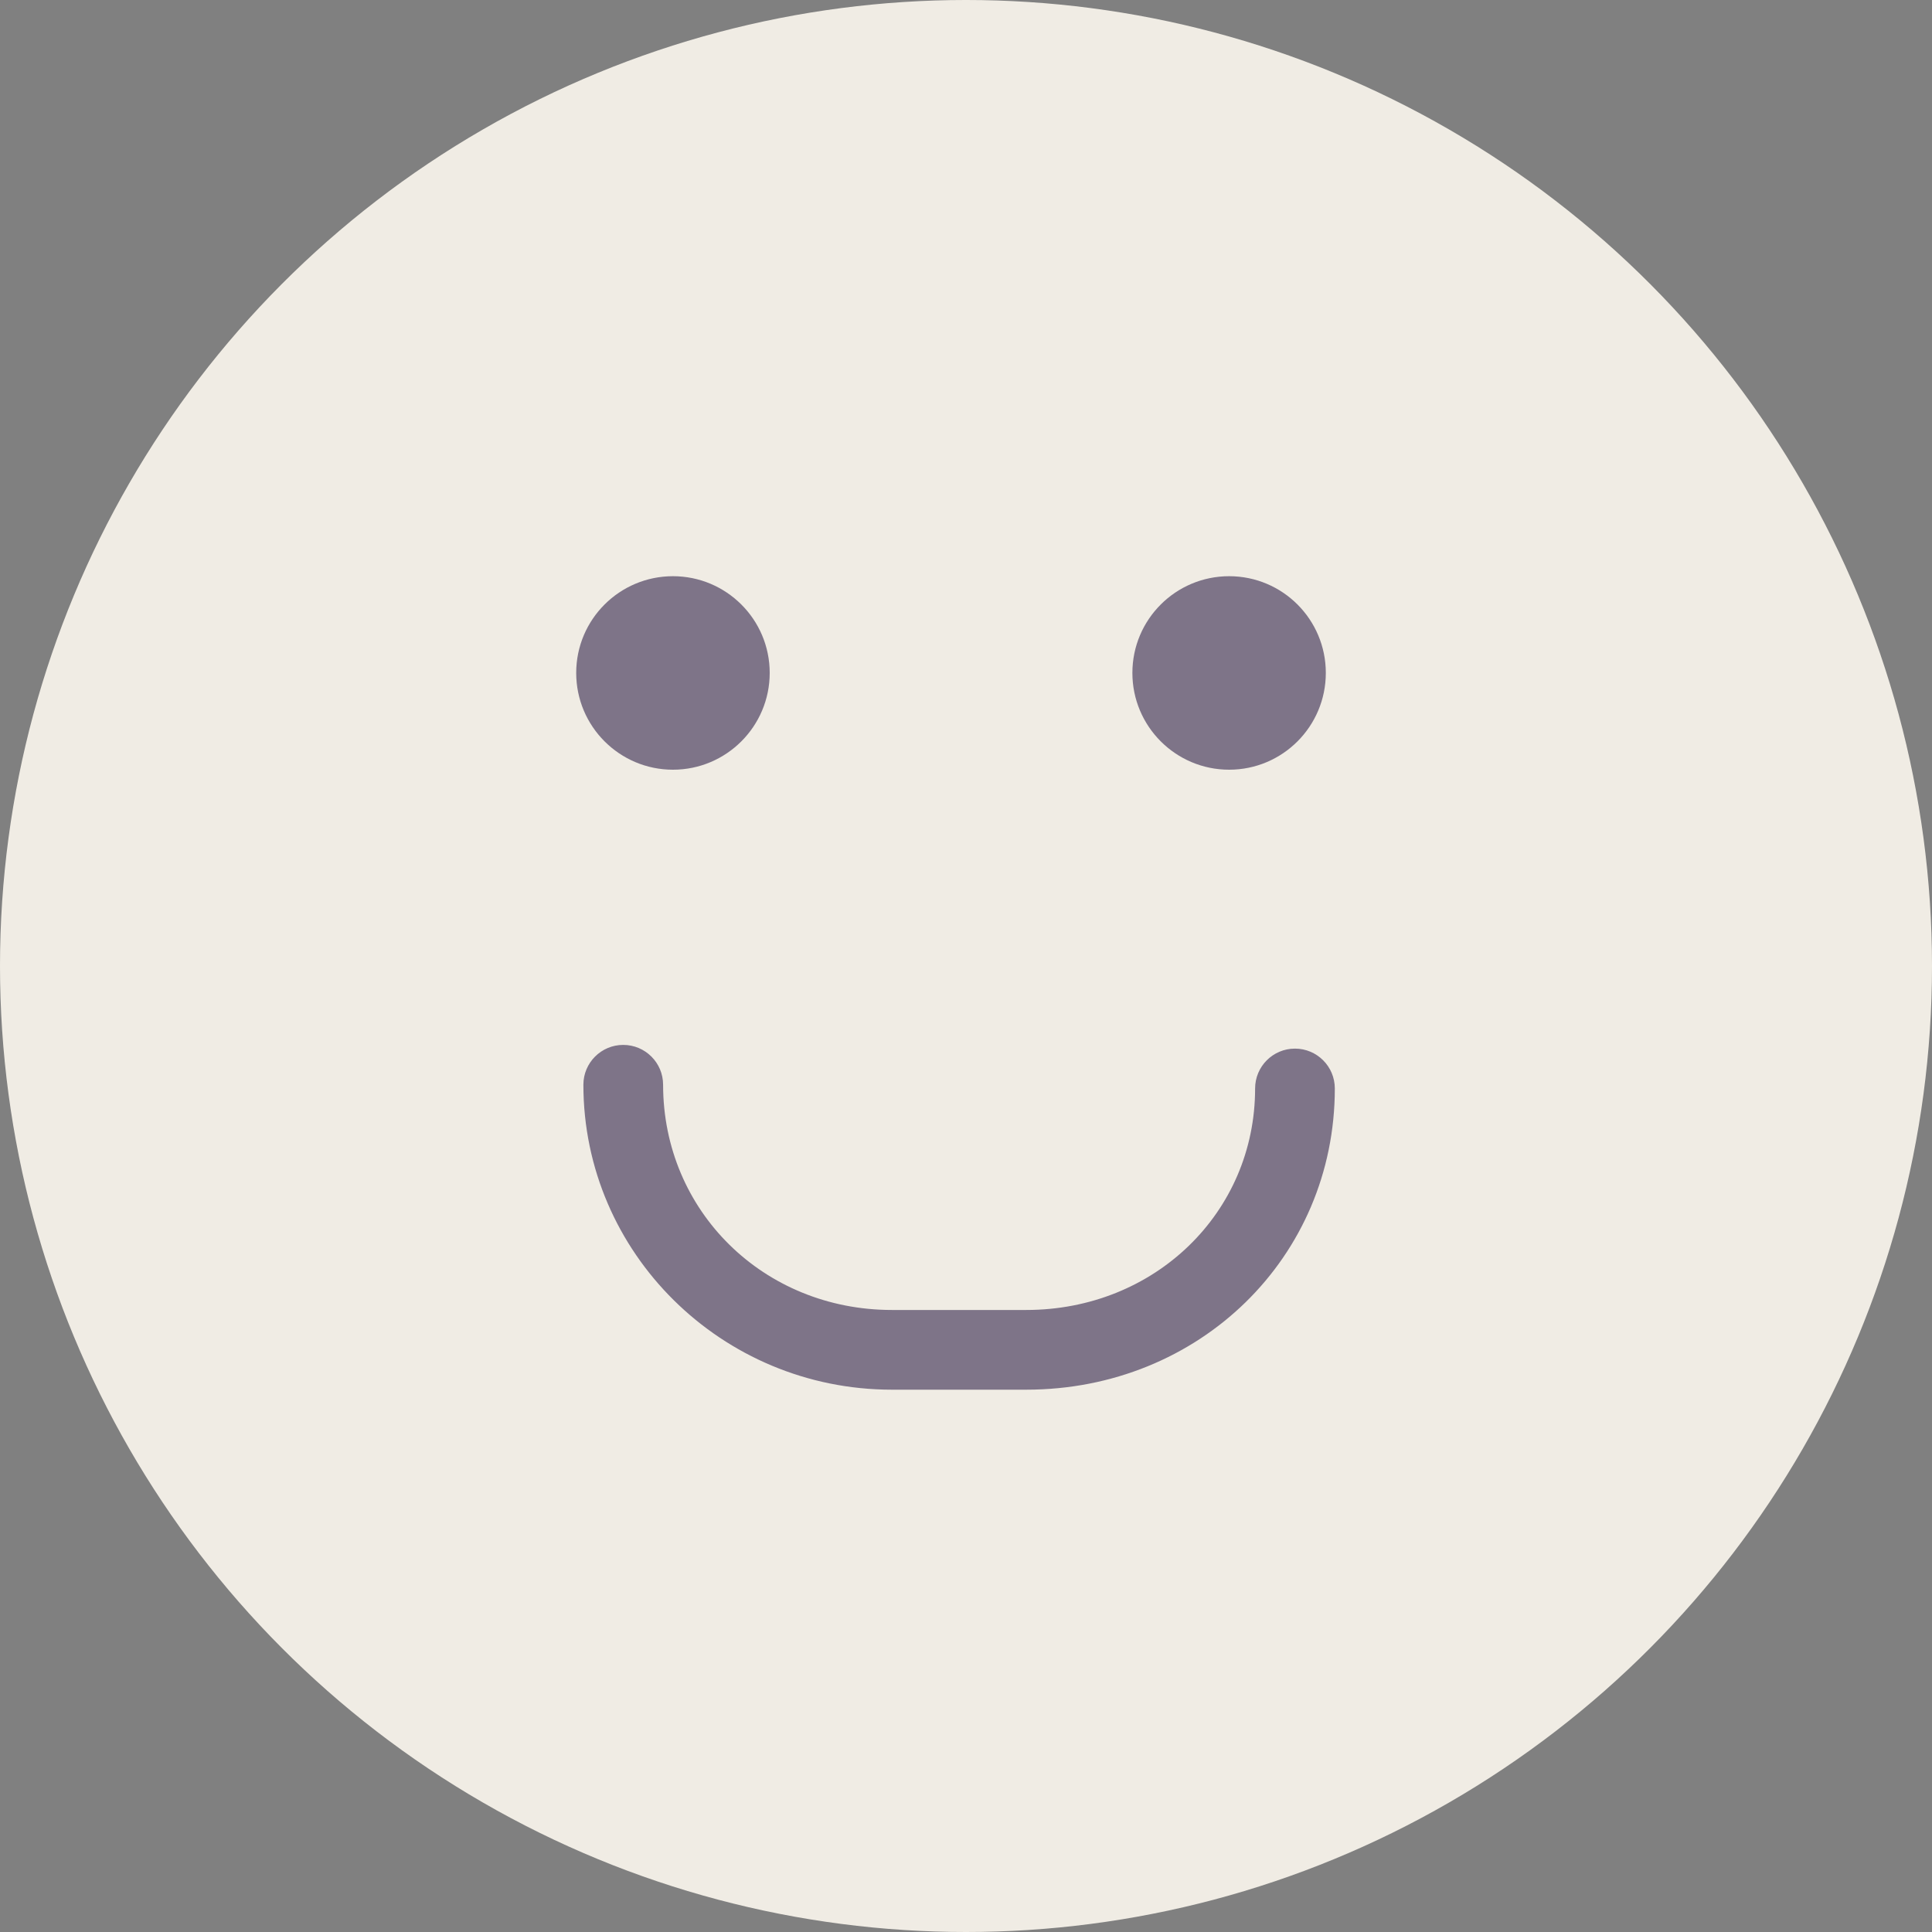 <svg width="50" height="50" viewBox="0 0 50 50" fill="none" xmlns="http://www.w3.org/2000/svg">
<rect x="0" y="0" width="50" height="50" fill="#808080" stroke="none"/>
<circle cx="25" cy="25" r="25" fill="#F0ECE4"/>
<path fill-rule="evenodd" clip-rule="evenodd" d="M17.416 14.912C16.034 14.912 14.912 16.032 14.912 17.415C14.912 18.798 16.034 19.92 17.416 19.92C18.798 19.92 19.92 18.798 19.92 17.415C19.92 16.032 18.798 14.912 17.416 14.912ZM31.81 14.912C30.428 14.912 29.306 16.032 29.306 17.415C29.306 18.798 30.428 19.92 31.81 19.92C33.193 19.92 34.312 18.798 34.312 17.415C34.312 16.032 33.193 14.912 31.81 14.912ZM16.129 27.042C15.56 27.042 15.098 27.503 15.098 28.073C15.098 32.425 18.68 35.965 23.083 35.965H26.559C31.037 35.965 34.545 32.541 34.545 28.17C34.545 27.6 34.084 27.138 33.513 27.138C32.944 27.138 32.482 27.6 32.482 28.17C32.482 31.384 29.881 33.902 26.559 33.902H23.083C19.762 33.902 17.161 31.341 17.161 28.073C17.161 27.503 16.698 27.042 16.129 27.042Z" fill="#32264C" fill-opacity="0.6"/>
</svg>
